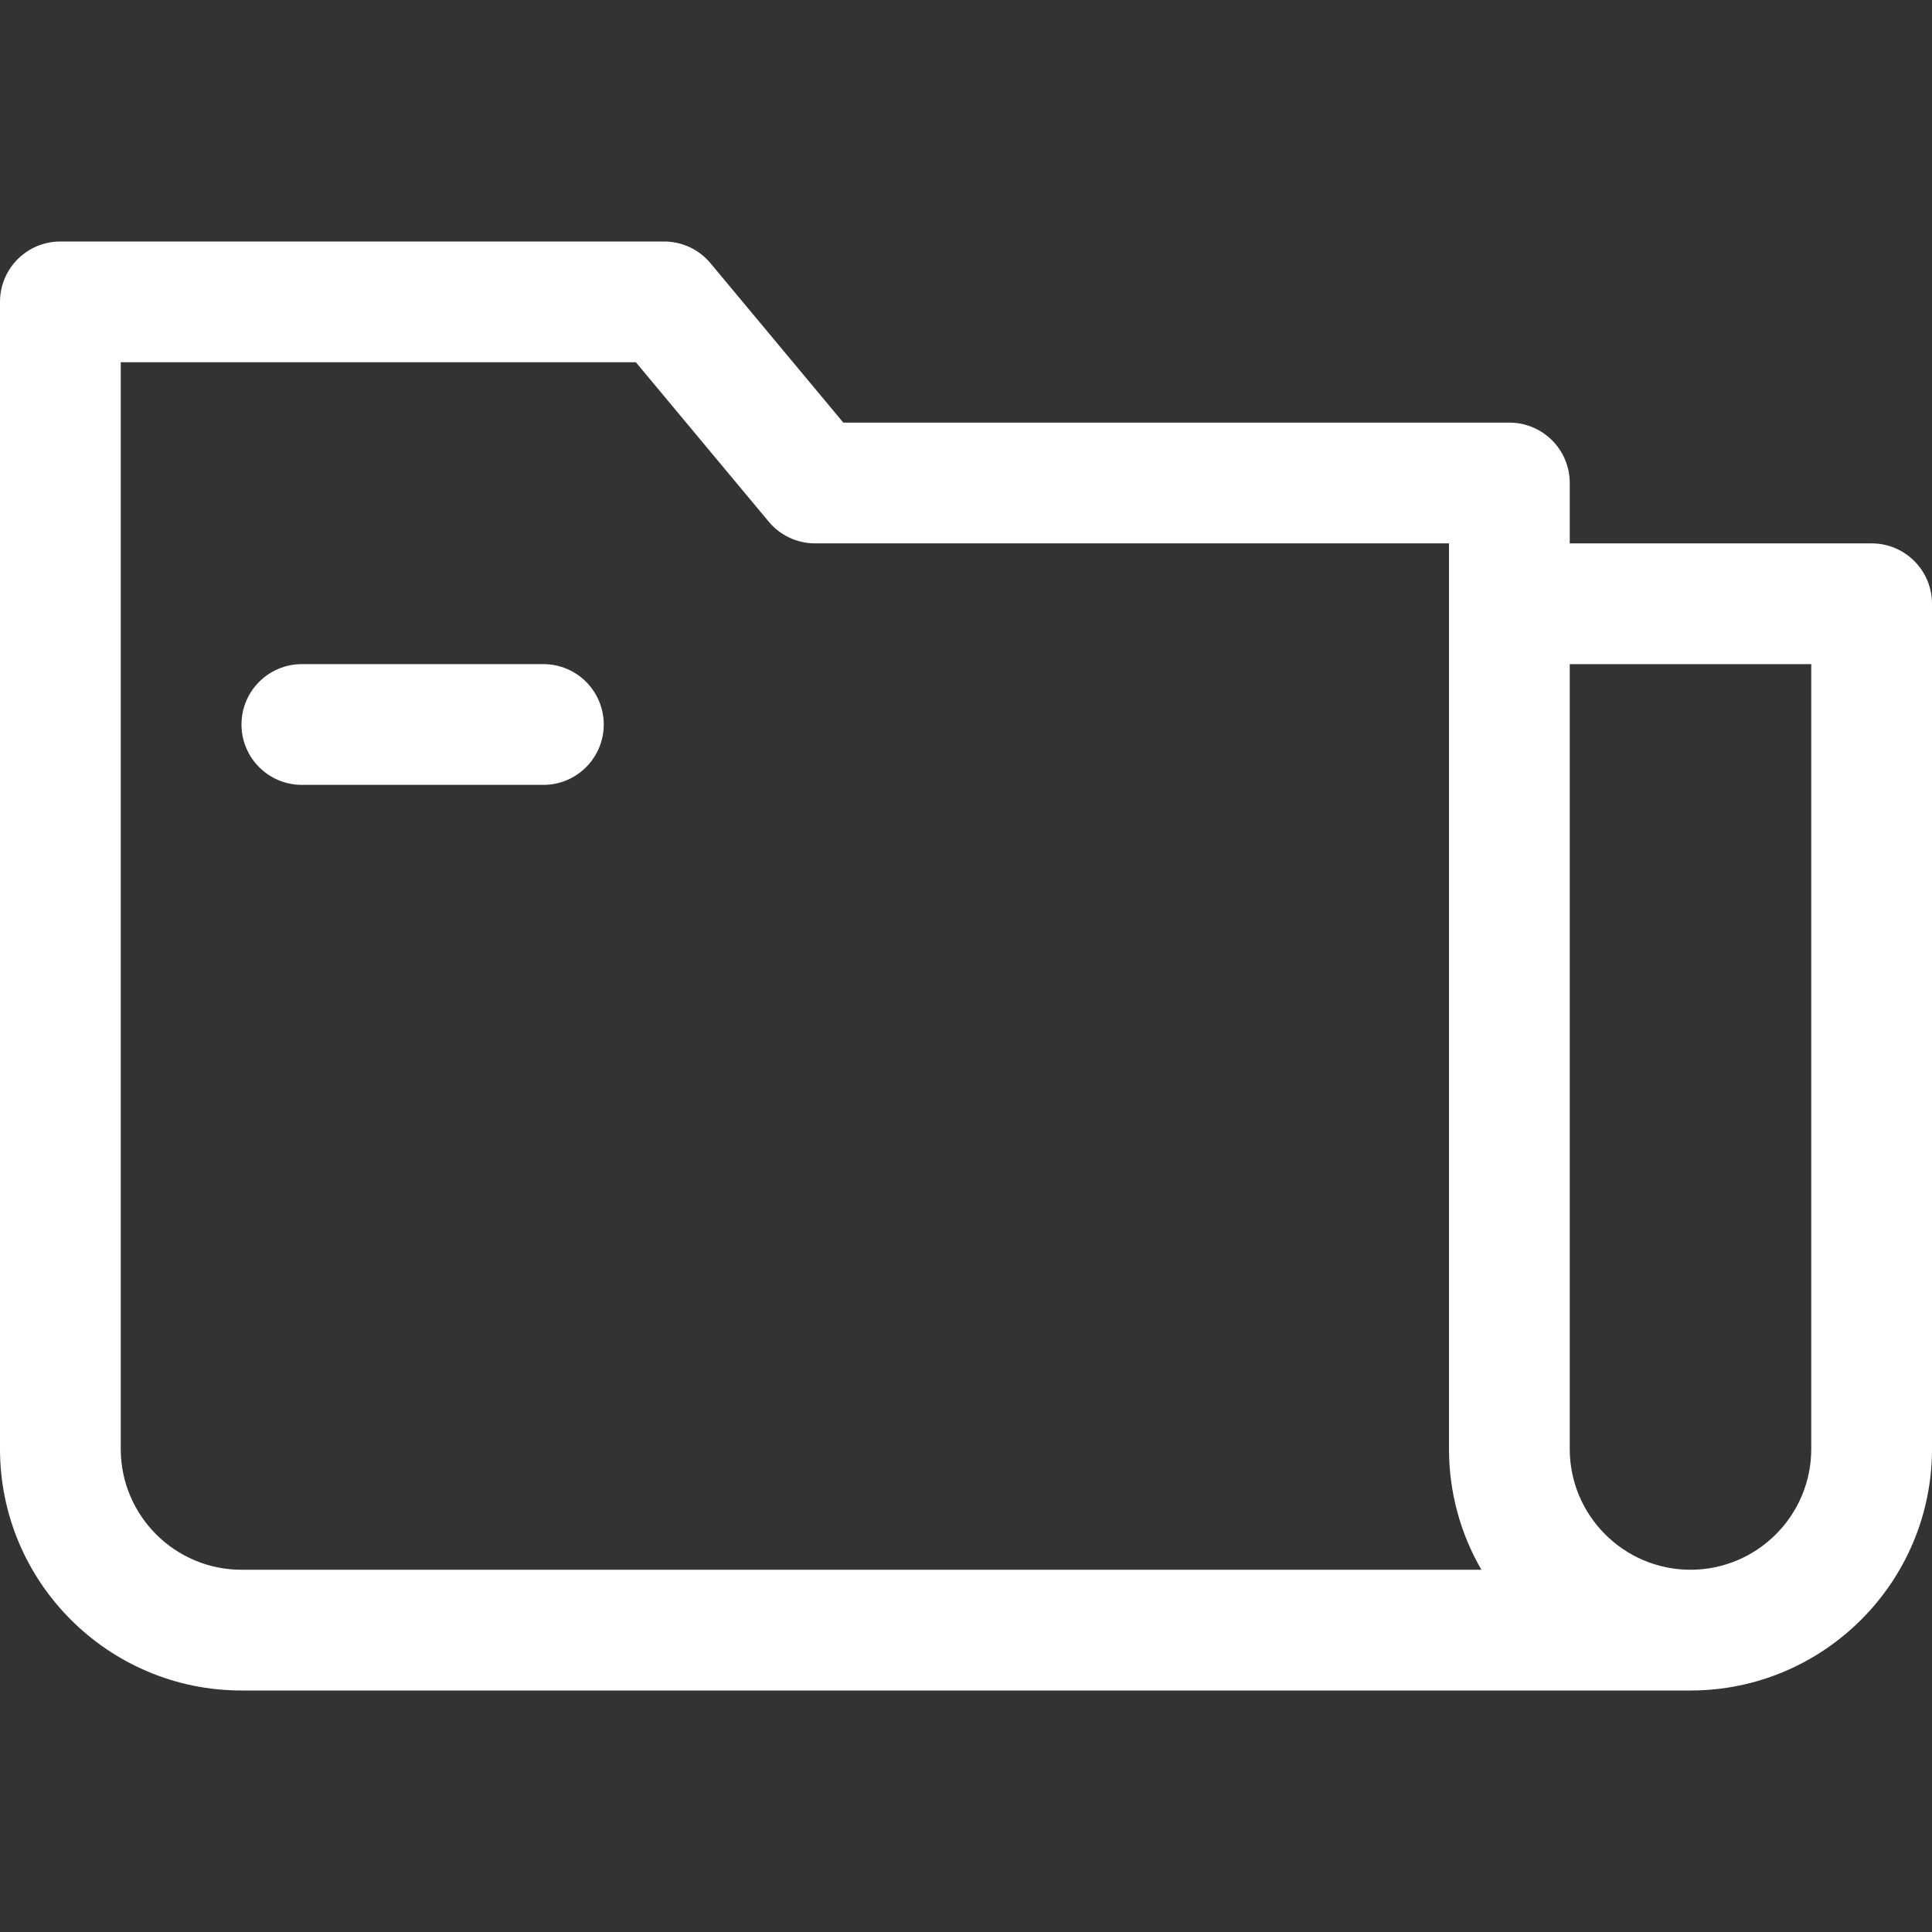 <?xml version="1.0" encoding="iso-8859-1"?>
<!DOCTYPE svg PUBLIC "-//W3C//DTD SVG 1.1//EN" "http://www.w3.org/Graphics/SVG/1.1/DTD/svg11.dtd">
<svg xmlns="http://www.w3.org/2000/svg" xmlns:xlink="http://www.w3.org/1999/xlink" version="1.1" viewBox="0 0 512 512" enable-background="new 0 0 512 512" width="512px" height="512px">
  <rect x="0" y="0" width="512" height="512" fill="#333333" stroke="none"/>
  <g>
    <path d="M496,144h-80v-16c0-8.836-7.164-16-16-16H223.492l-35.203-42.242C185.25,66.109,180.75,64,176,64H16   C7.164,64,0,71.164,0,80v304c0,35.289,28.711,64,64,64h384c35.289,0,64-28.711,64-64V160C512,151.164,504.836,144,496,144z M64,416   c-17.648,0-32-14.352-32-32V96h136.508l35.203,42.242C206.75,141.891,211.25,144,216,144h168v240c0,11.648,3.125,22.578,8.586,32   H64z M480,384c0,17.648-14.352,32-32,32s-32-14.352-32-32V176h64V384z" fill="#FFFFFF"/>
    <path d="m144,176h-64c-8.836,0-16,7.164-16,16s7.164,16 16,16h64c8.836,0 16-7.164 16-16s-7.164-16-16-16z" fill="#FFFFFF"/>
  </g>
</svg>
